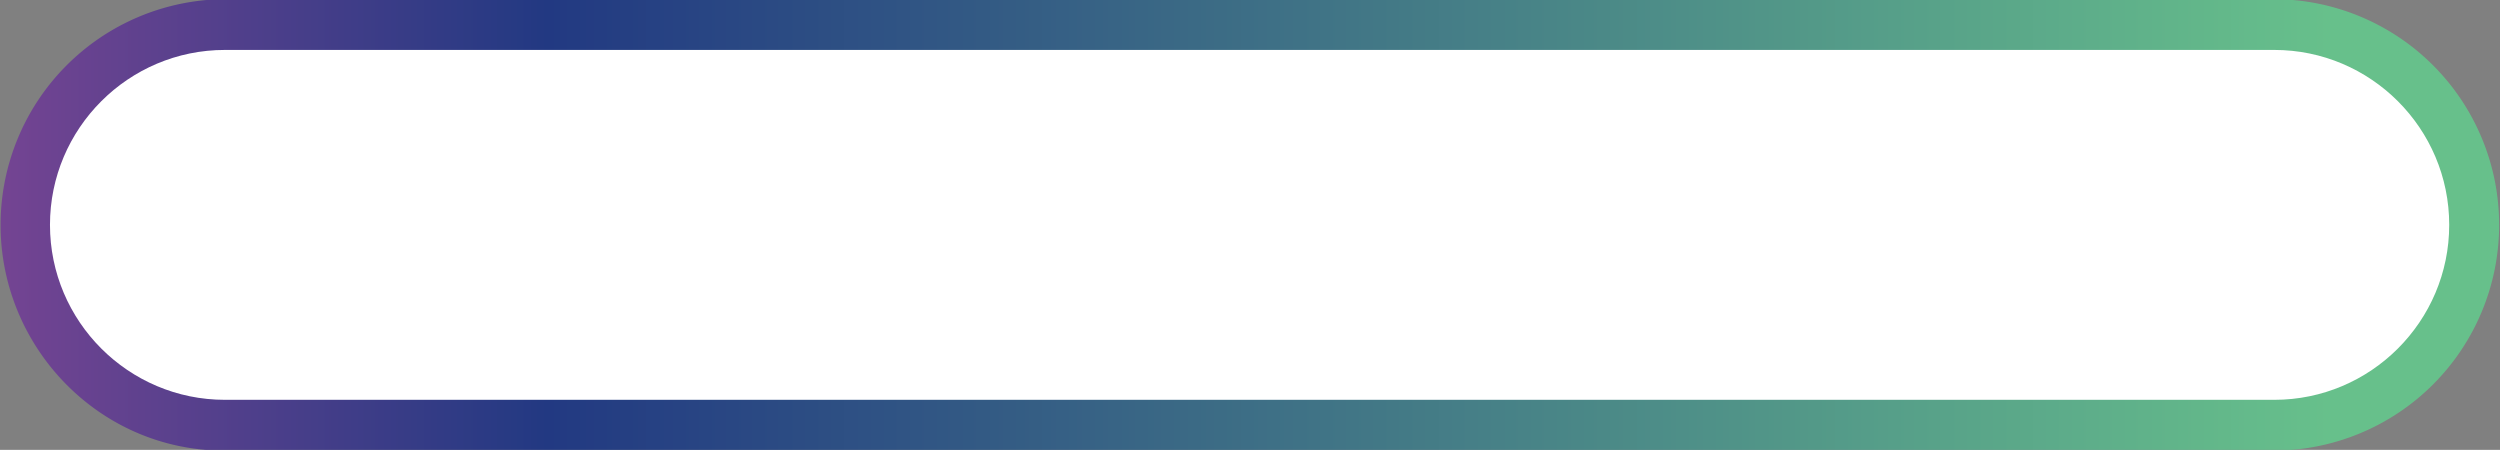 <svg viewBox="0 0 2084 375" xmlns="http://www.w3.org/2000/svg" fill-rule="evenodd" clip-rule="evenodd" stroke-linejoin="round" stroke-miterlimit="2"><rect x="0" y="0" width="2084" height="375" fill="#808080" stroke="none"/><path d="M.197.086A.086.086 0 01.112 0c0-.047.038-.086.085-.086h.781a.086.086 0 110 .172H.197z" fill="url(#_Linear1)" fill-rule="nonzero" transform="matrix(2187.807 0 0 -2187.807 -244.547 187.457)"/><path d="M1895.828 333.29H187.495c-80.408 0-145.833-65.425-145.833-145.833S107.087 41.624 187.495 41.624h1708.333c80.408 0 145.833 65.425 145.833 145.833s-65.425 145.833-145.833 145.833" fill="#fff" fill-rule="nonzero"/><defs><linearGradient id="_Linear1" x1="0" y1="0" x2="1" y2="0" gradientUnits="userSpaceOnUse" gradientTransform="scale(1 -1)"><stop offset="0" stop-color="#a04a9b"/><stop offset="0" stop-color="#a04a9b"/><stop offset=".32" stop-color="#223982"/><stop offset="1" stop-color="#67c08b"/></linearGradient></defs></svg>